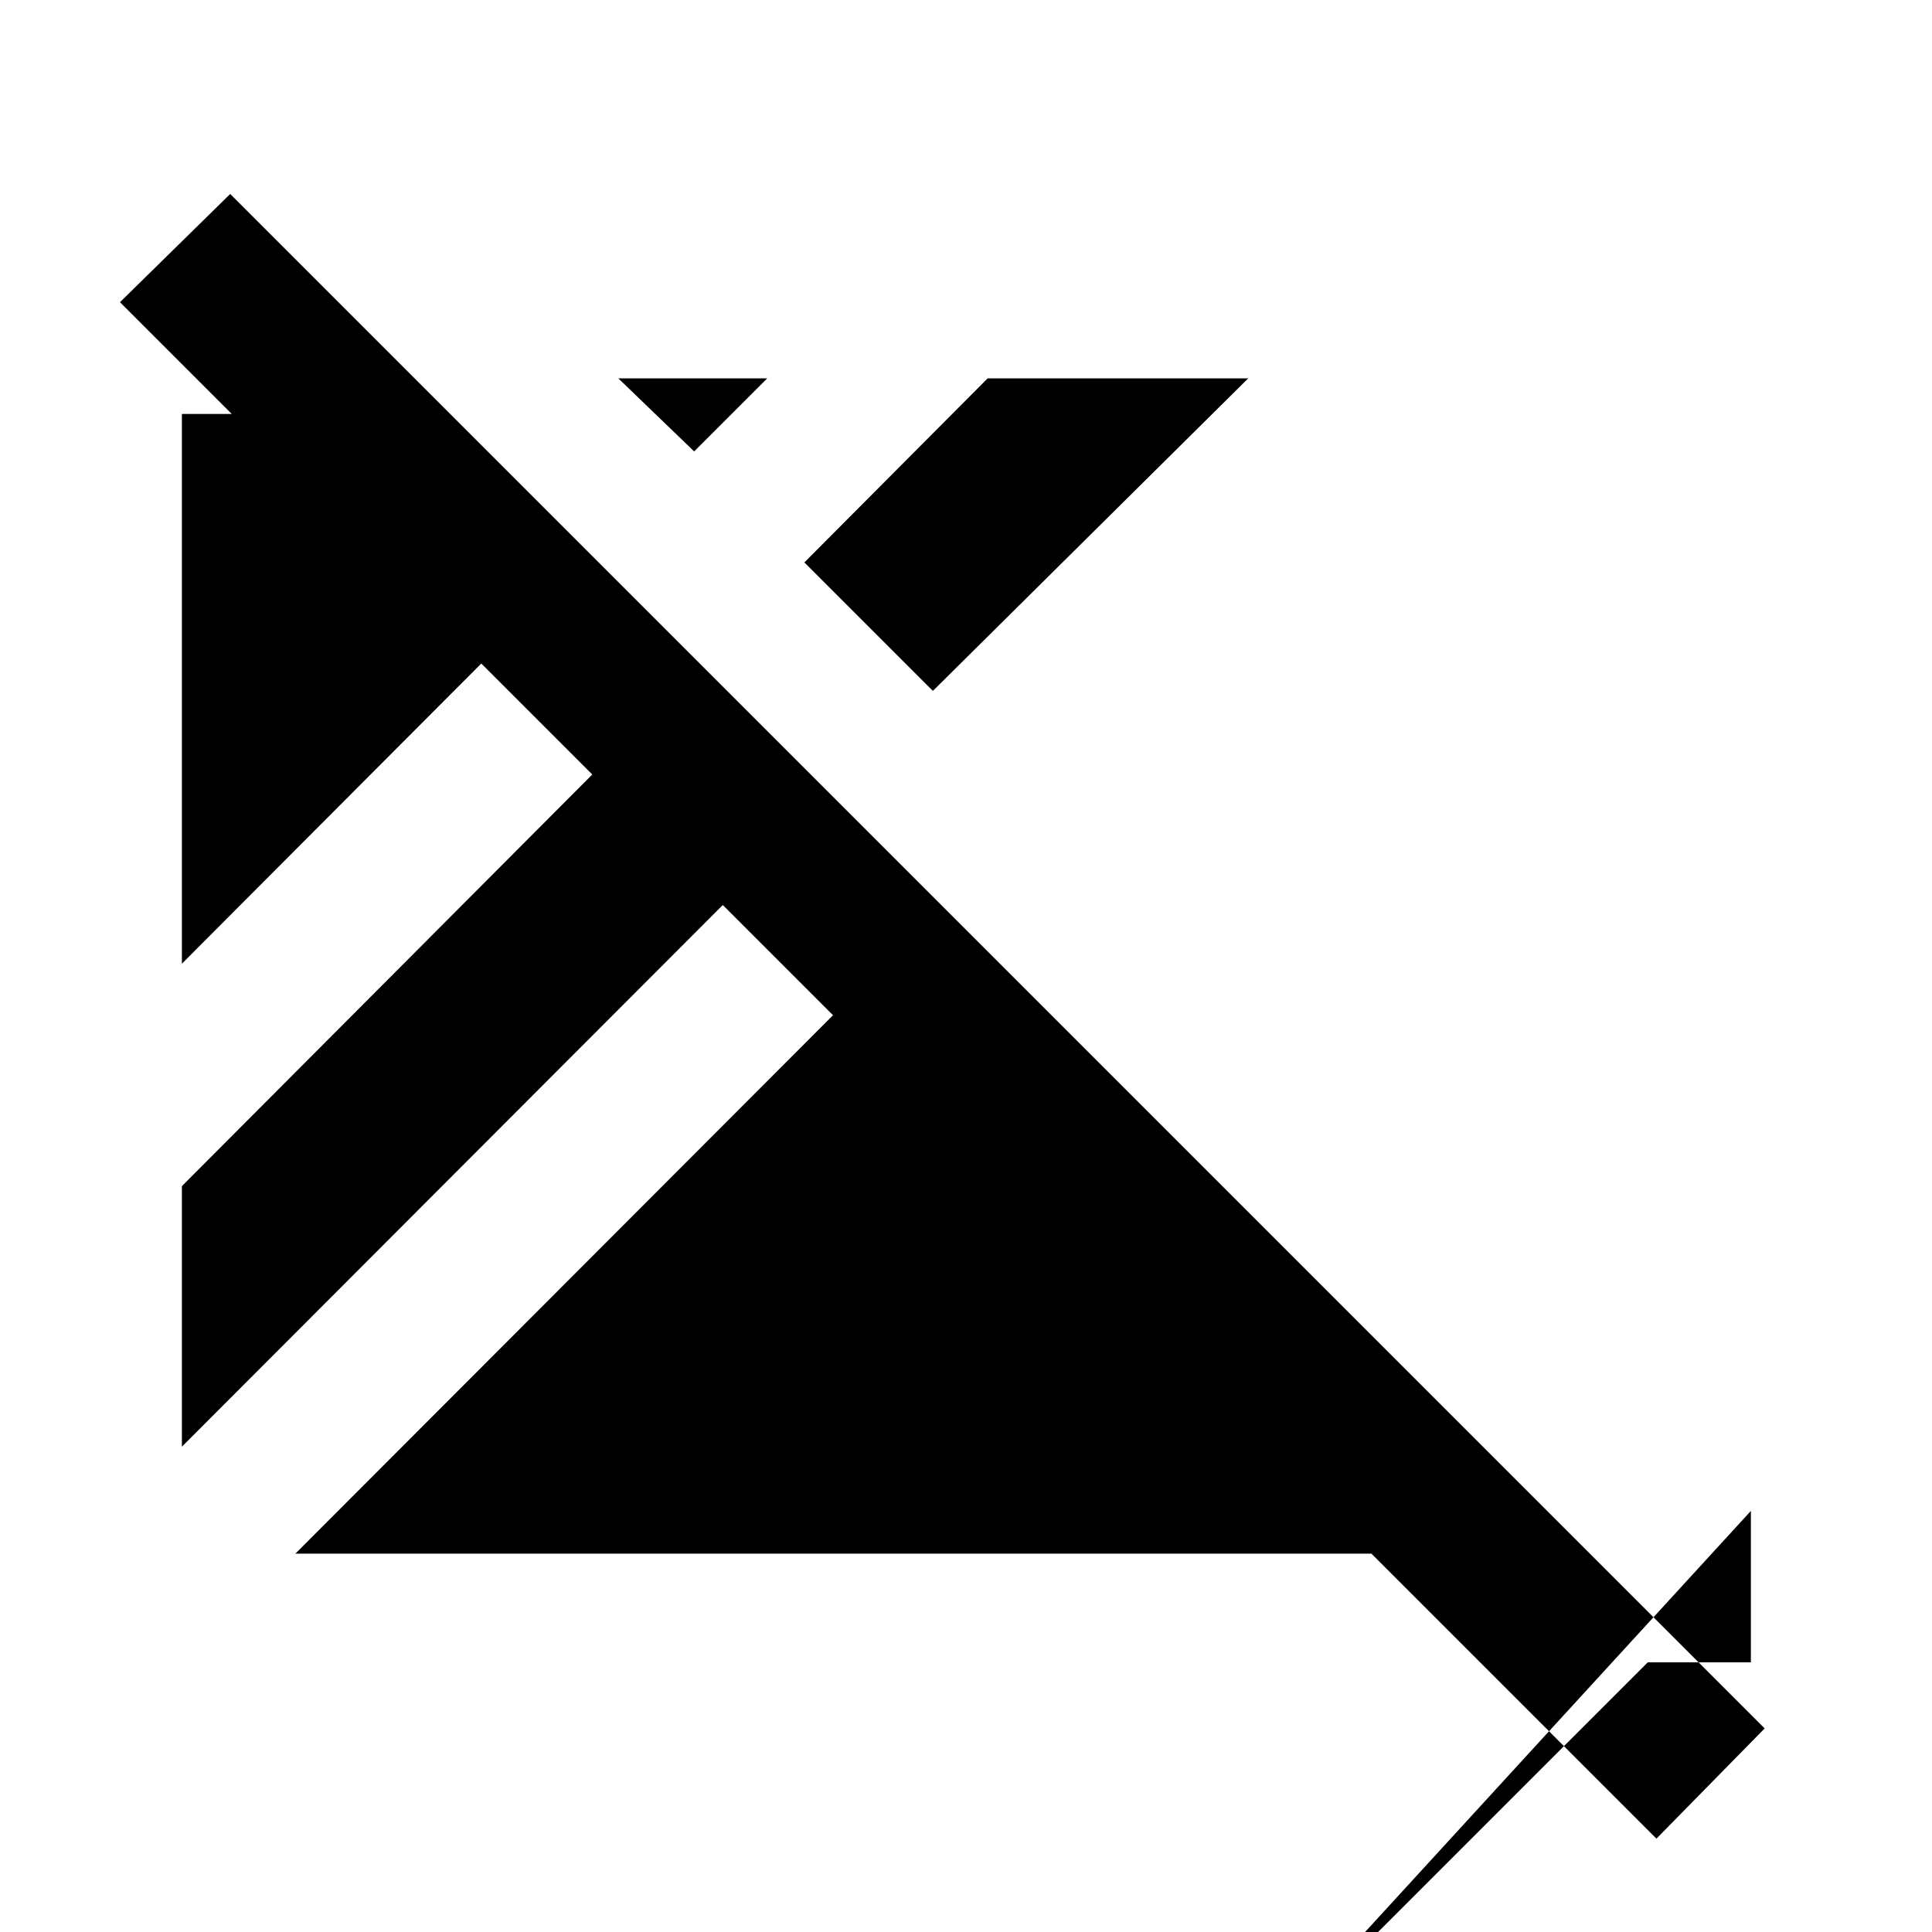 <svg xmlns="http://www.w3.org/2000/svg" height="20" viewBox="0 96 960 960" width="20"><path d="M823.078 1009.61 681.462 867.999H146.77L413.924 600.46l-54.769-54.768L90.386 814.846V685.382l203.922-204.537-55.153-55.153L90.386 574.846V301.693h24.77l-55.539-55.539 54.768-53.769 762.461 762.461-53.768 54.764Zm46.921-162.842L607.692 1133.08l211.075-211.079h51.232v-75.233Zm-406.46-407.46-63.847-63.847 91.075-91.46H620.23L463.539 439.308Zm-118.615-119-37.692-36.307h73.998l-36.306 36.307Z"/></svg>